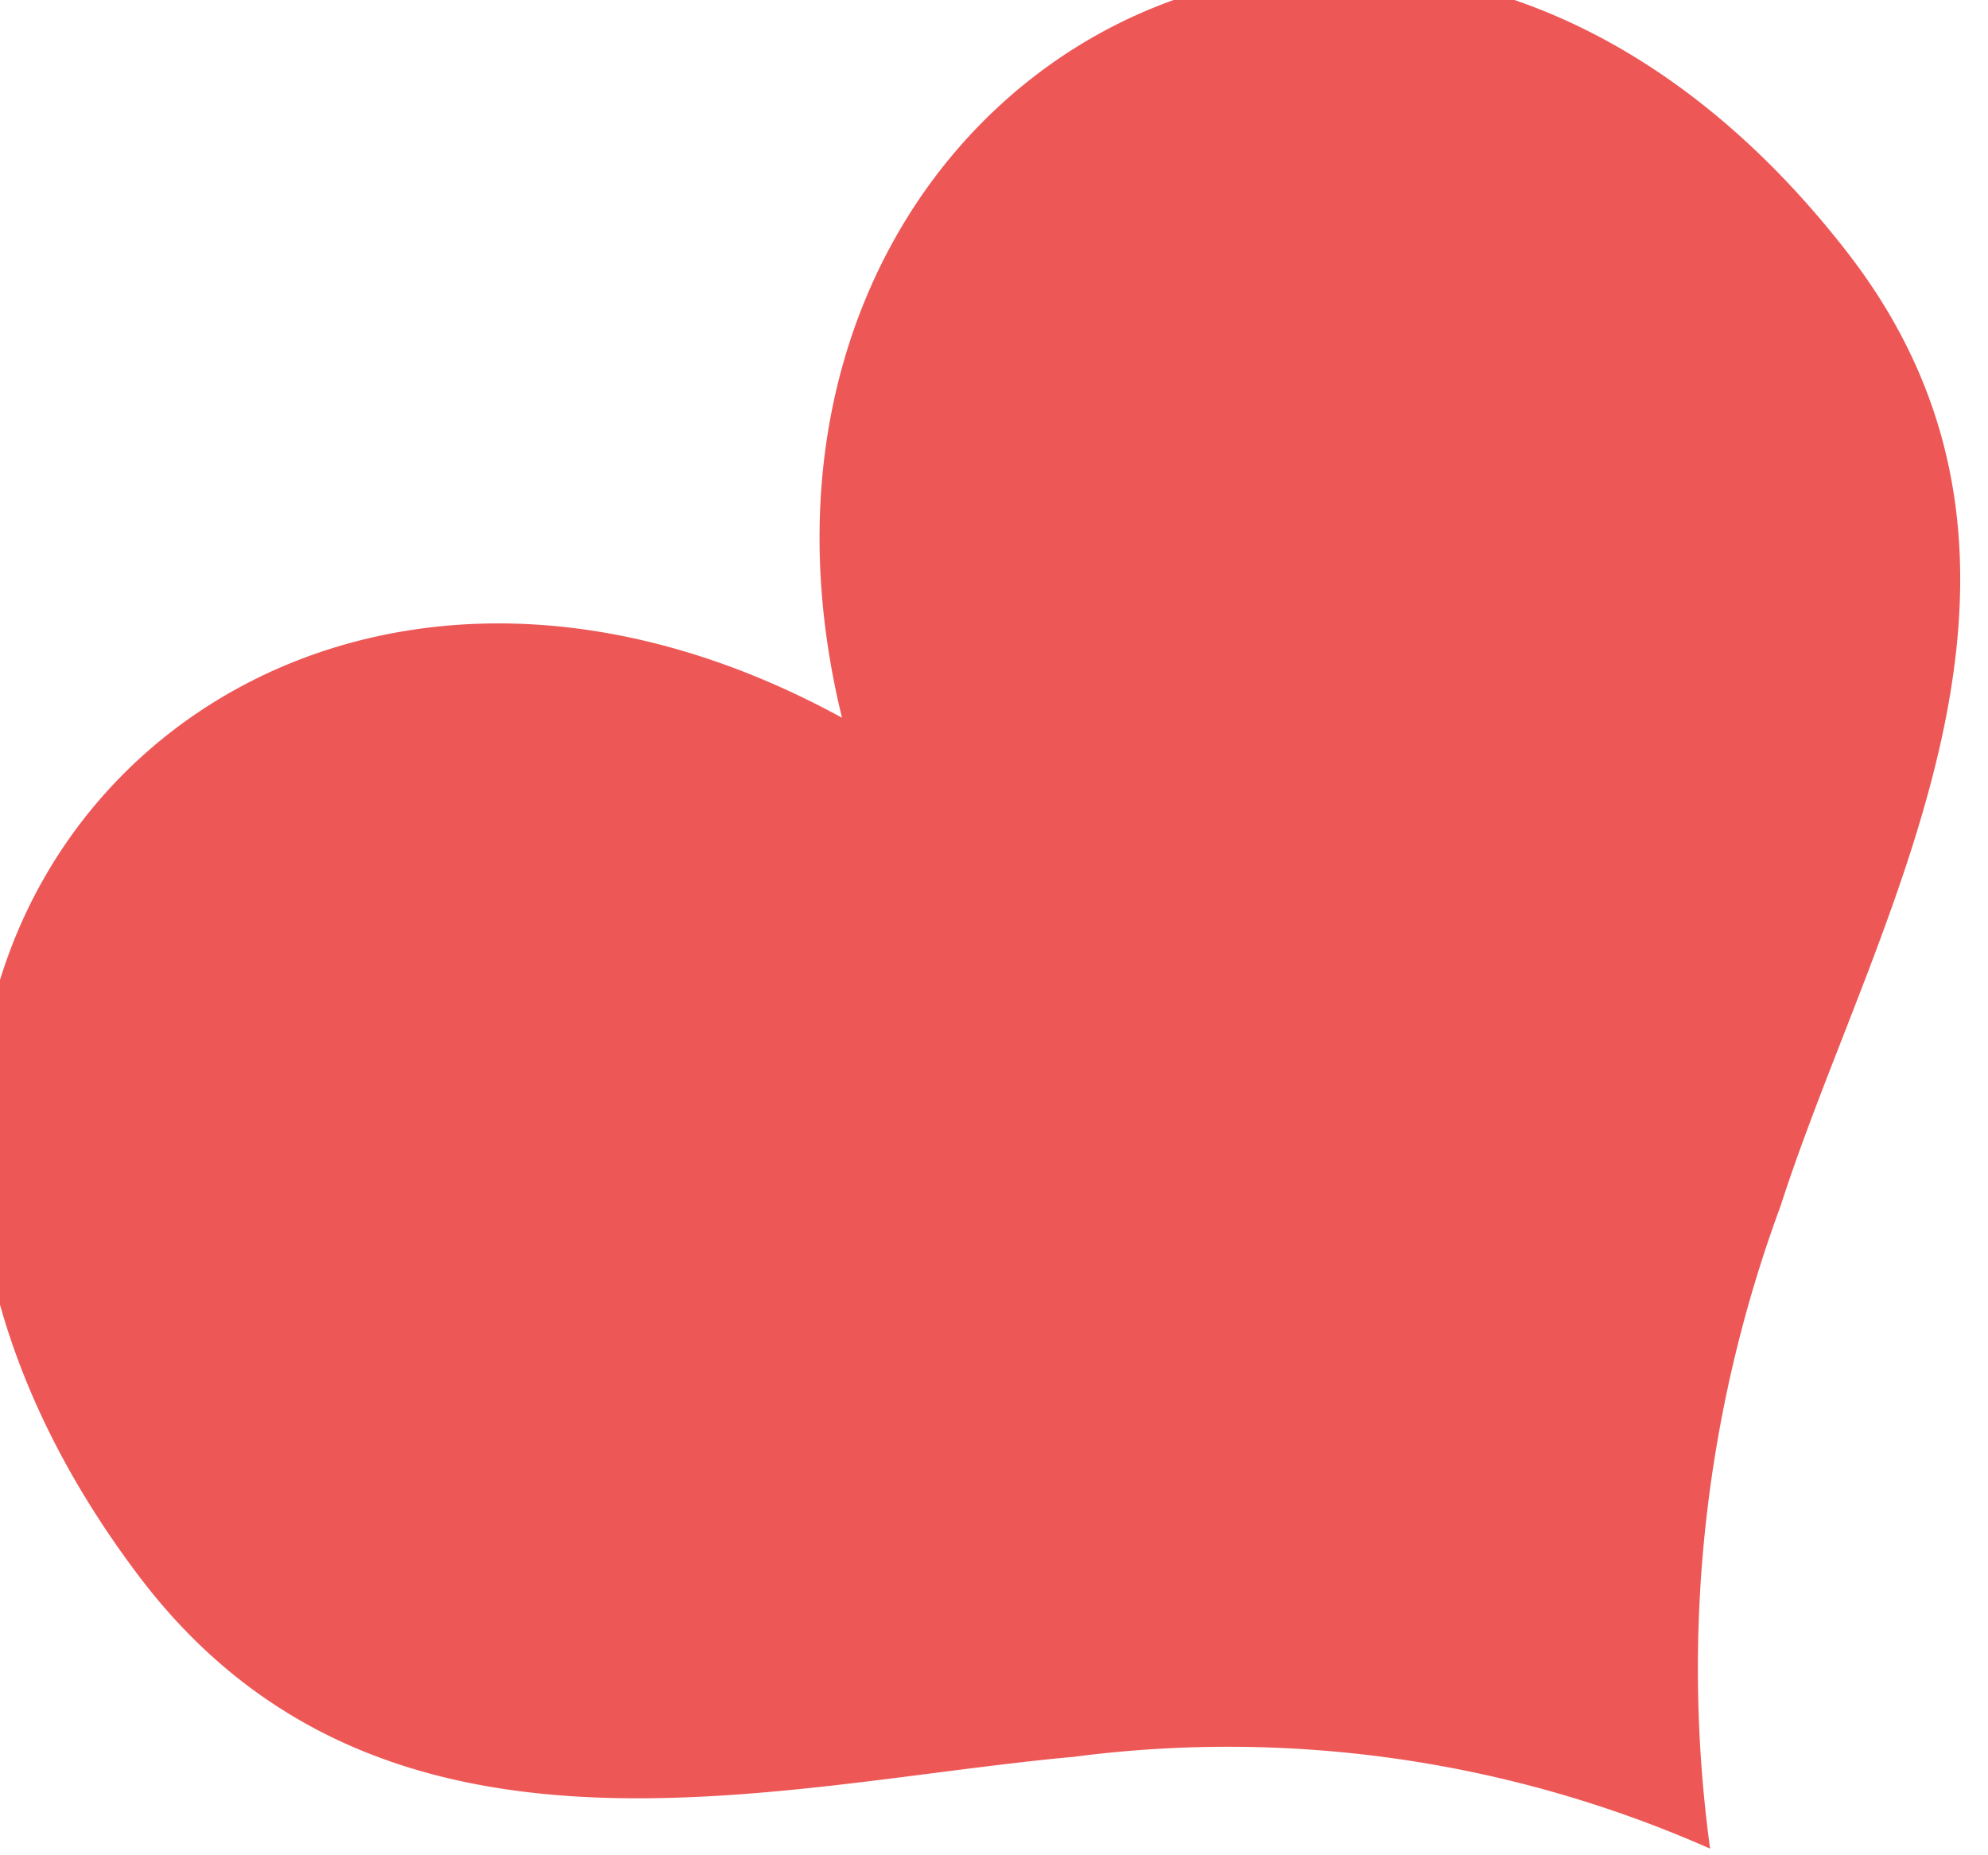 <svg xmlns="http://www.w3.org/2000/svg" width="15" height="14" viewBox="0 0 15 14">
<defs>
    <style>
      .cls-1 {
        fill: #ed5857;
        fill-rule: evenodd;
      }
    </style>
  </defs>
  <path id="heart2" class="cls-1" d="M6.353,5.416c-4.572-2.5-8.645,2.049-5.309,6.472,1.832,2.429,4.8,1.574,7.059,1.369a8.988,8.988,0,0,1,4.8.693A10.083,10.083,0,0,1,13.435,9.1c0.7-2.174,2.366-4.8.5-7.2C10.528-2.486,5.162.547,6.353,5.416Z"/>
</svg>
